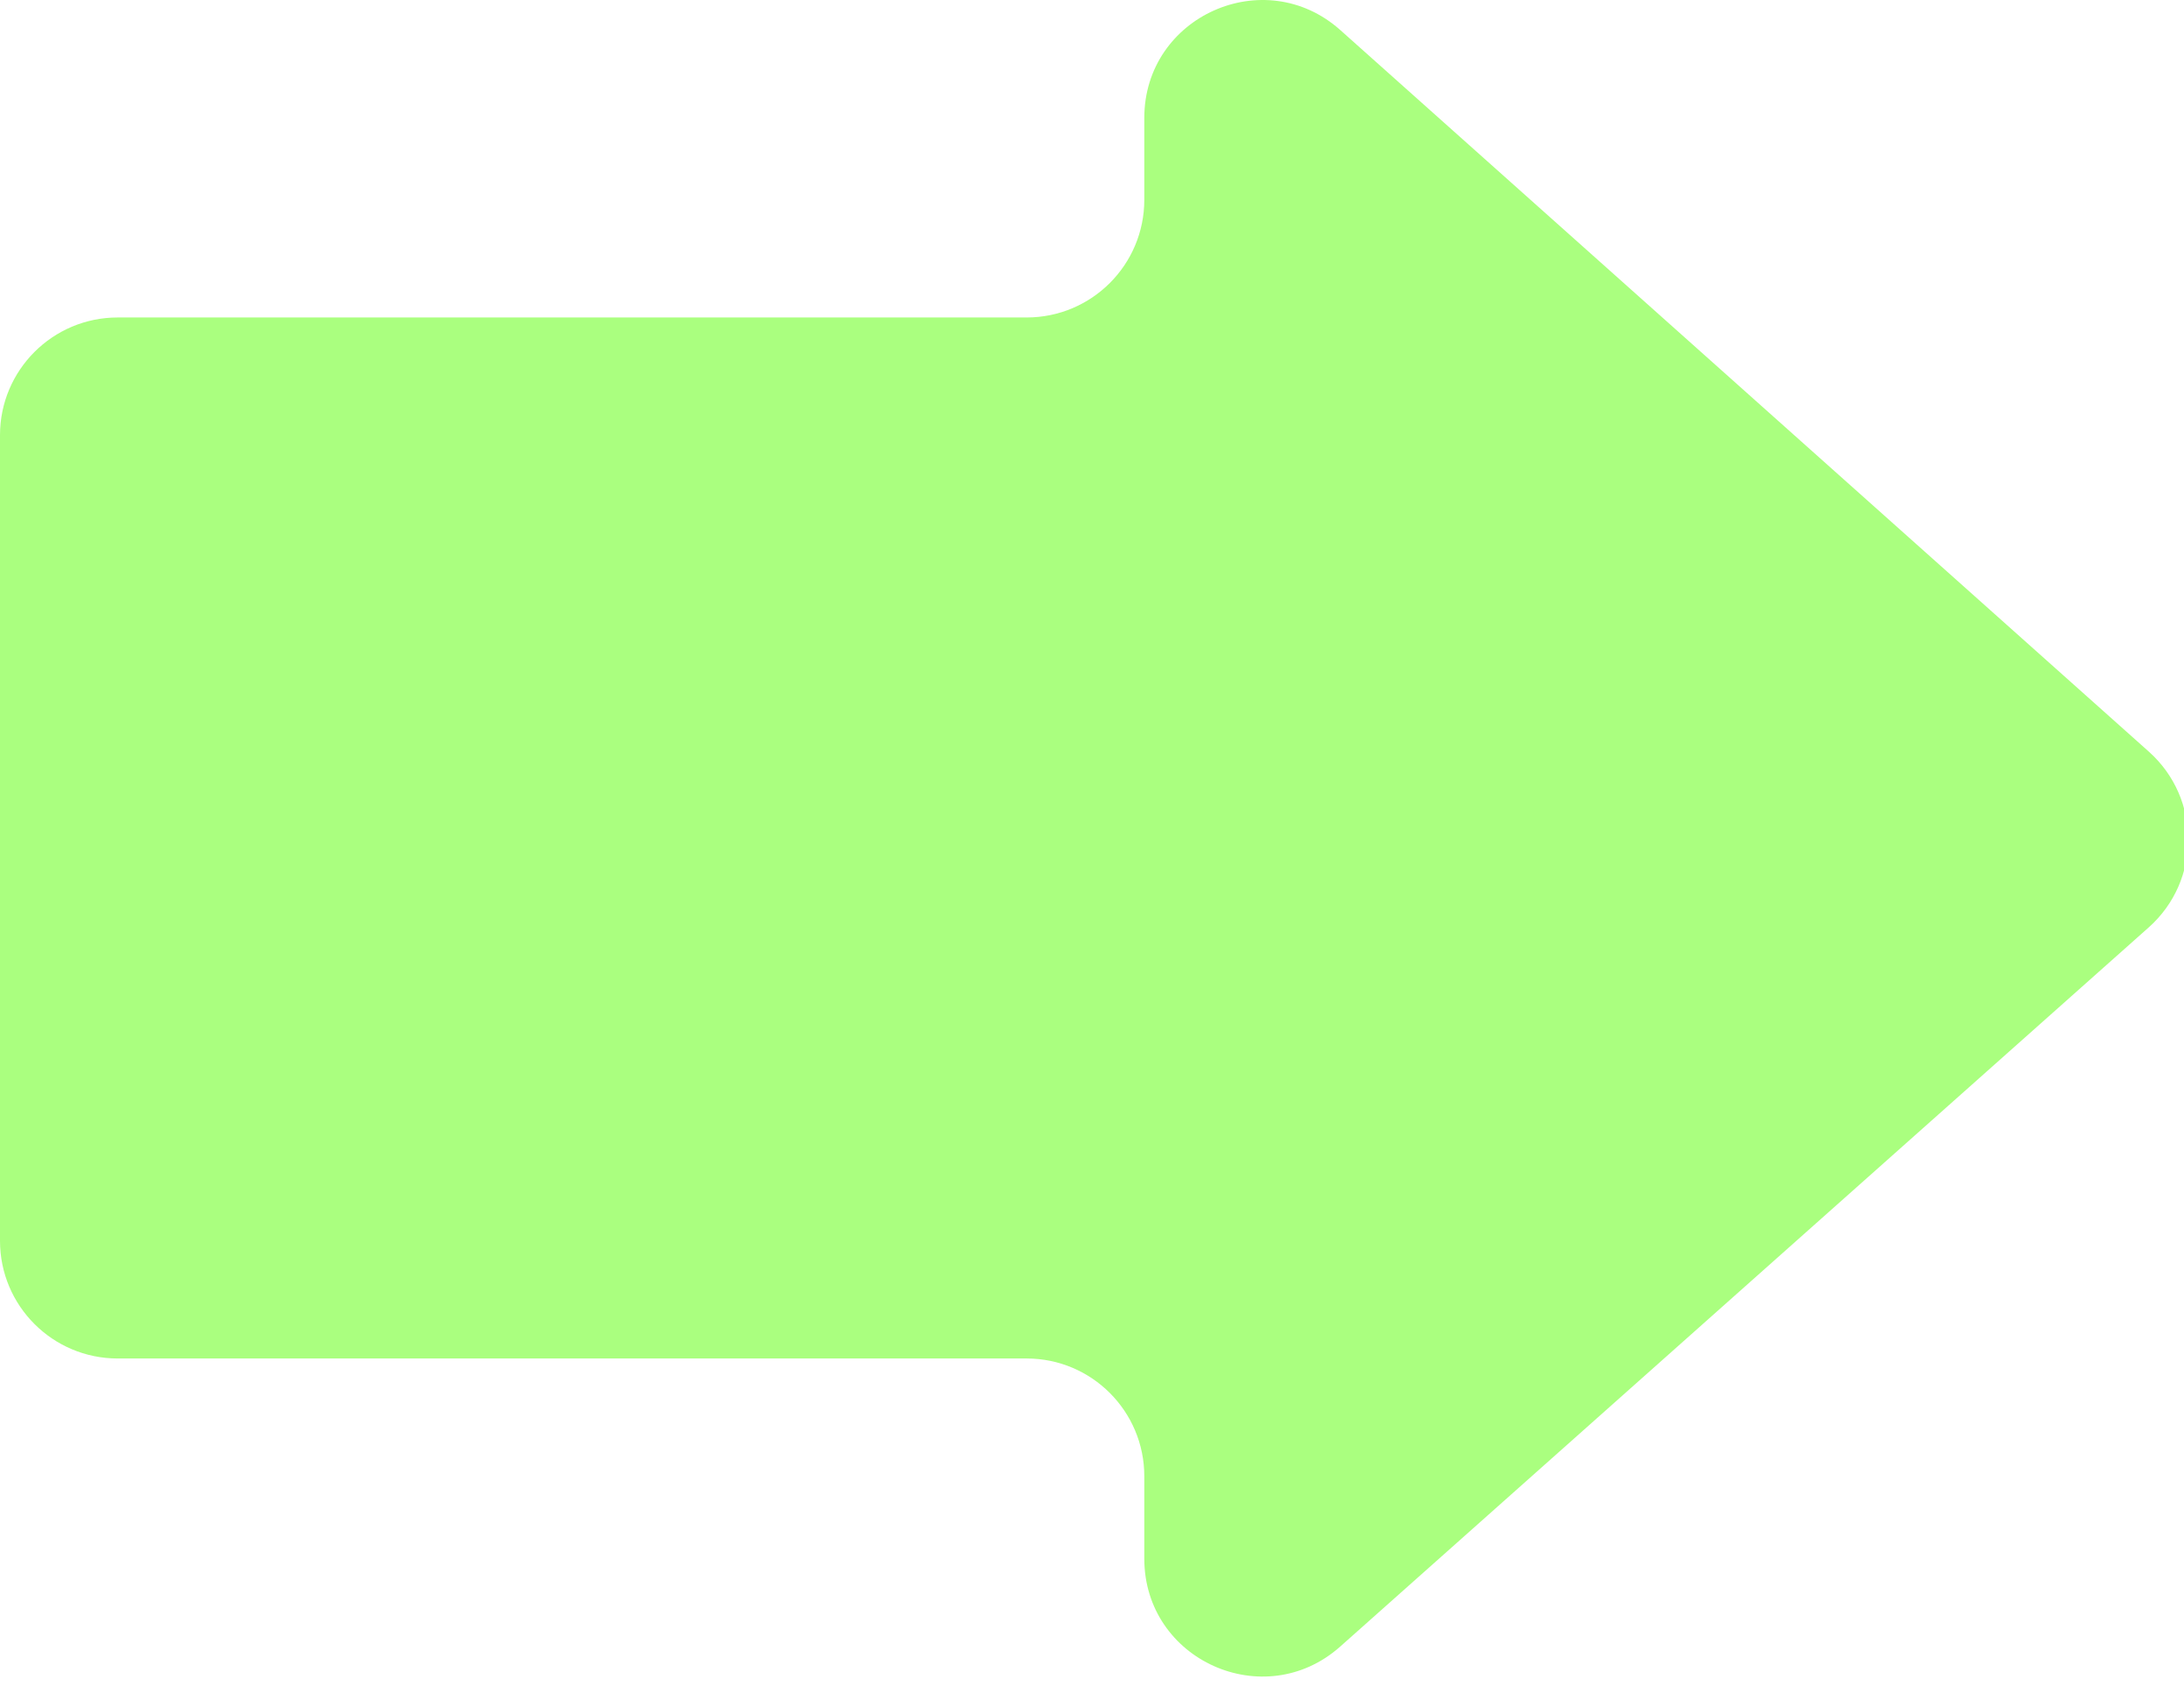<?xml version="1.0" encoding="utf-8"?>
<svg width="57px" height="44px" viewBox="0 0 57 44" version="1.1" xmlns:xlink="http://www.w3.org/1999/xlink" xmlns="http://www.w3.org/2000/svg">
  <defs>
    <path d="M0 0L57 0L57 44L0 44L0 0Z" id="path_1" />
    <path d="M0 0L57.109 0L57.109 43.758L0 43.758L0 0L0 0Z" id="path_2" />
    <clipPath id="mask_1">
      <use xlink:href="#path_1" />
    </clipPath>
    <clipPath id="mask_2">
      <use xlink:href="#path_2" />
    </clipPath>
  </defs>
  <g id="svg">
    <path d="M0 0L57 0L57 44L0 44L0 0Z" id="Background" fill="none" fill-rule="evenodd" stroke="none" />
    <g clip-path="url(#mask_1)">
      <g id="Group" transform="translate(0 2.14674E-05)">
        <path d="M0 0L57.109 0L57.109 43.758L0 43.758L0 0L0 0Z" id="Clip-2" fill="none" fill-rule="evenodd" stroke="none" />
        <g id="Mask-group">
          <path d="M0 0L57.109 0L57.109 43.758L0 43.758L0 0L0 0Z" id="path_1" fill="none" stroke="none" />
          <g clip-path="url(#mask_2)">
            <g id="Group" transform="translate(0 1.6908598E-07)">
              <path d="M34.978 42.975L56.079 24.205C57.451 22.984 57.453 20.841 56.083 19.618L34.982 0.786C33.002 -0.981 29.865 0.425 29.865 3.078L29.865 5.215C29.865 6.911 28.49 8.286 26.793 8.286L3.071 8.286C1.375 8.286 0 9.662 0 11.358L0 32.385C0 34.081 1.375 35.456 3.071 35.456L26.793 35.456C28.49 35.456 29.865 36.832 29.865 38.528L29.865 40.68C29.865 43.331 32.997 44.737 34.978 42.975" id="Fill-1" fill="#AAFF7F" fill-rule="evenodd" stroke="none" />
            </g>
          </g>
        </g>
      </g>
    </g>
  </g>
</svg>